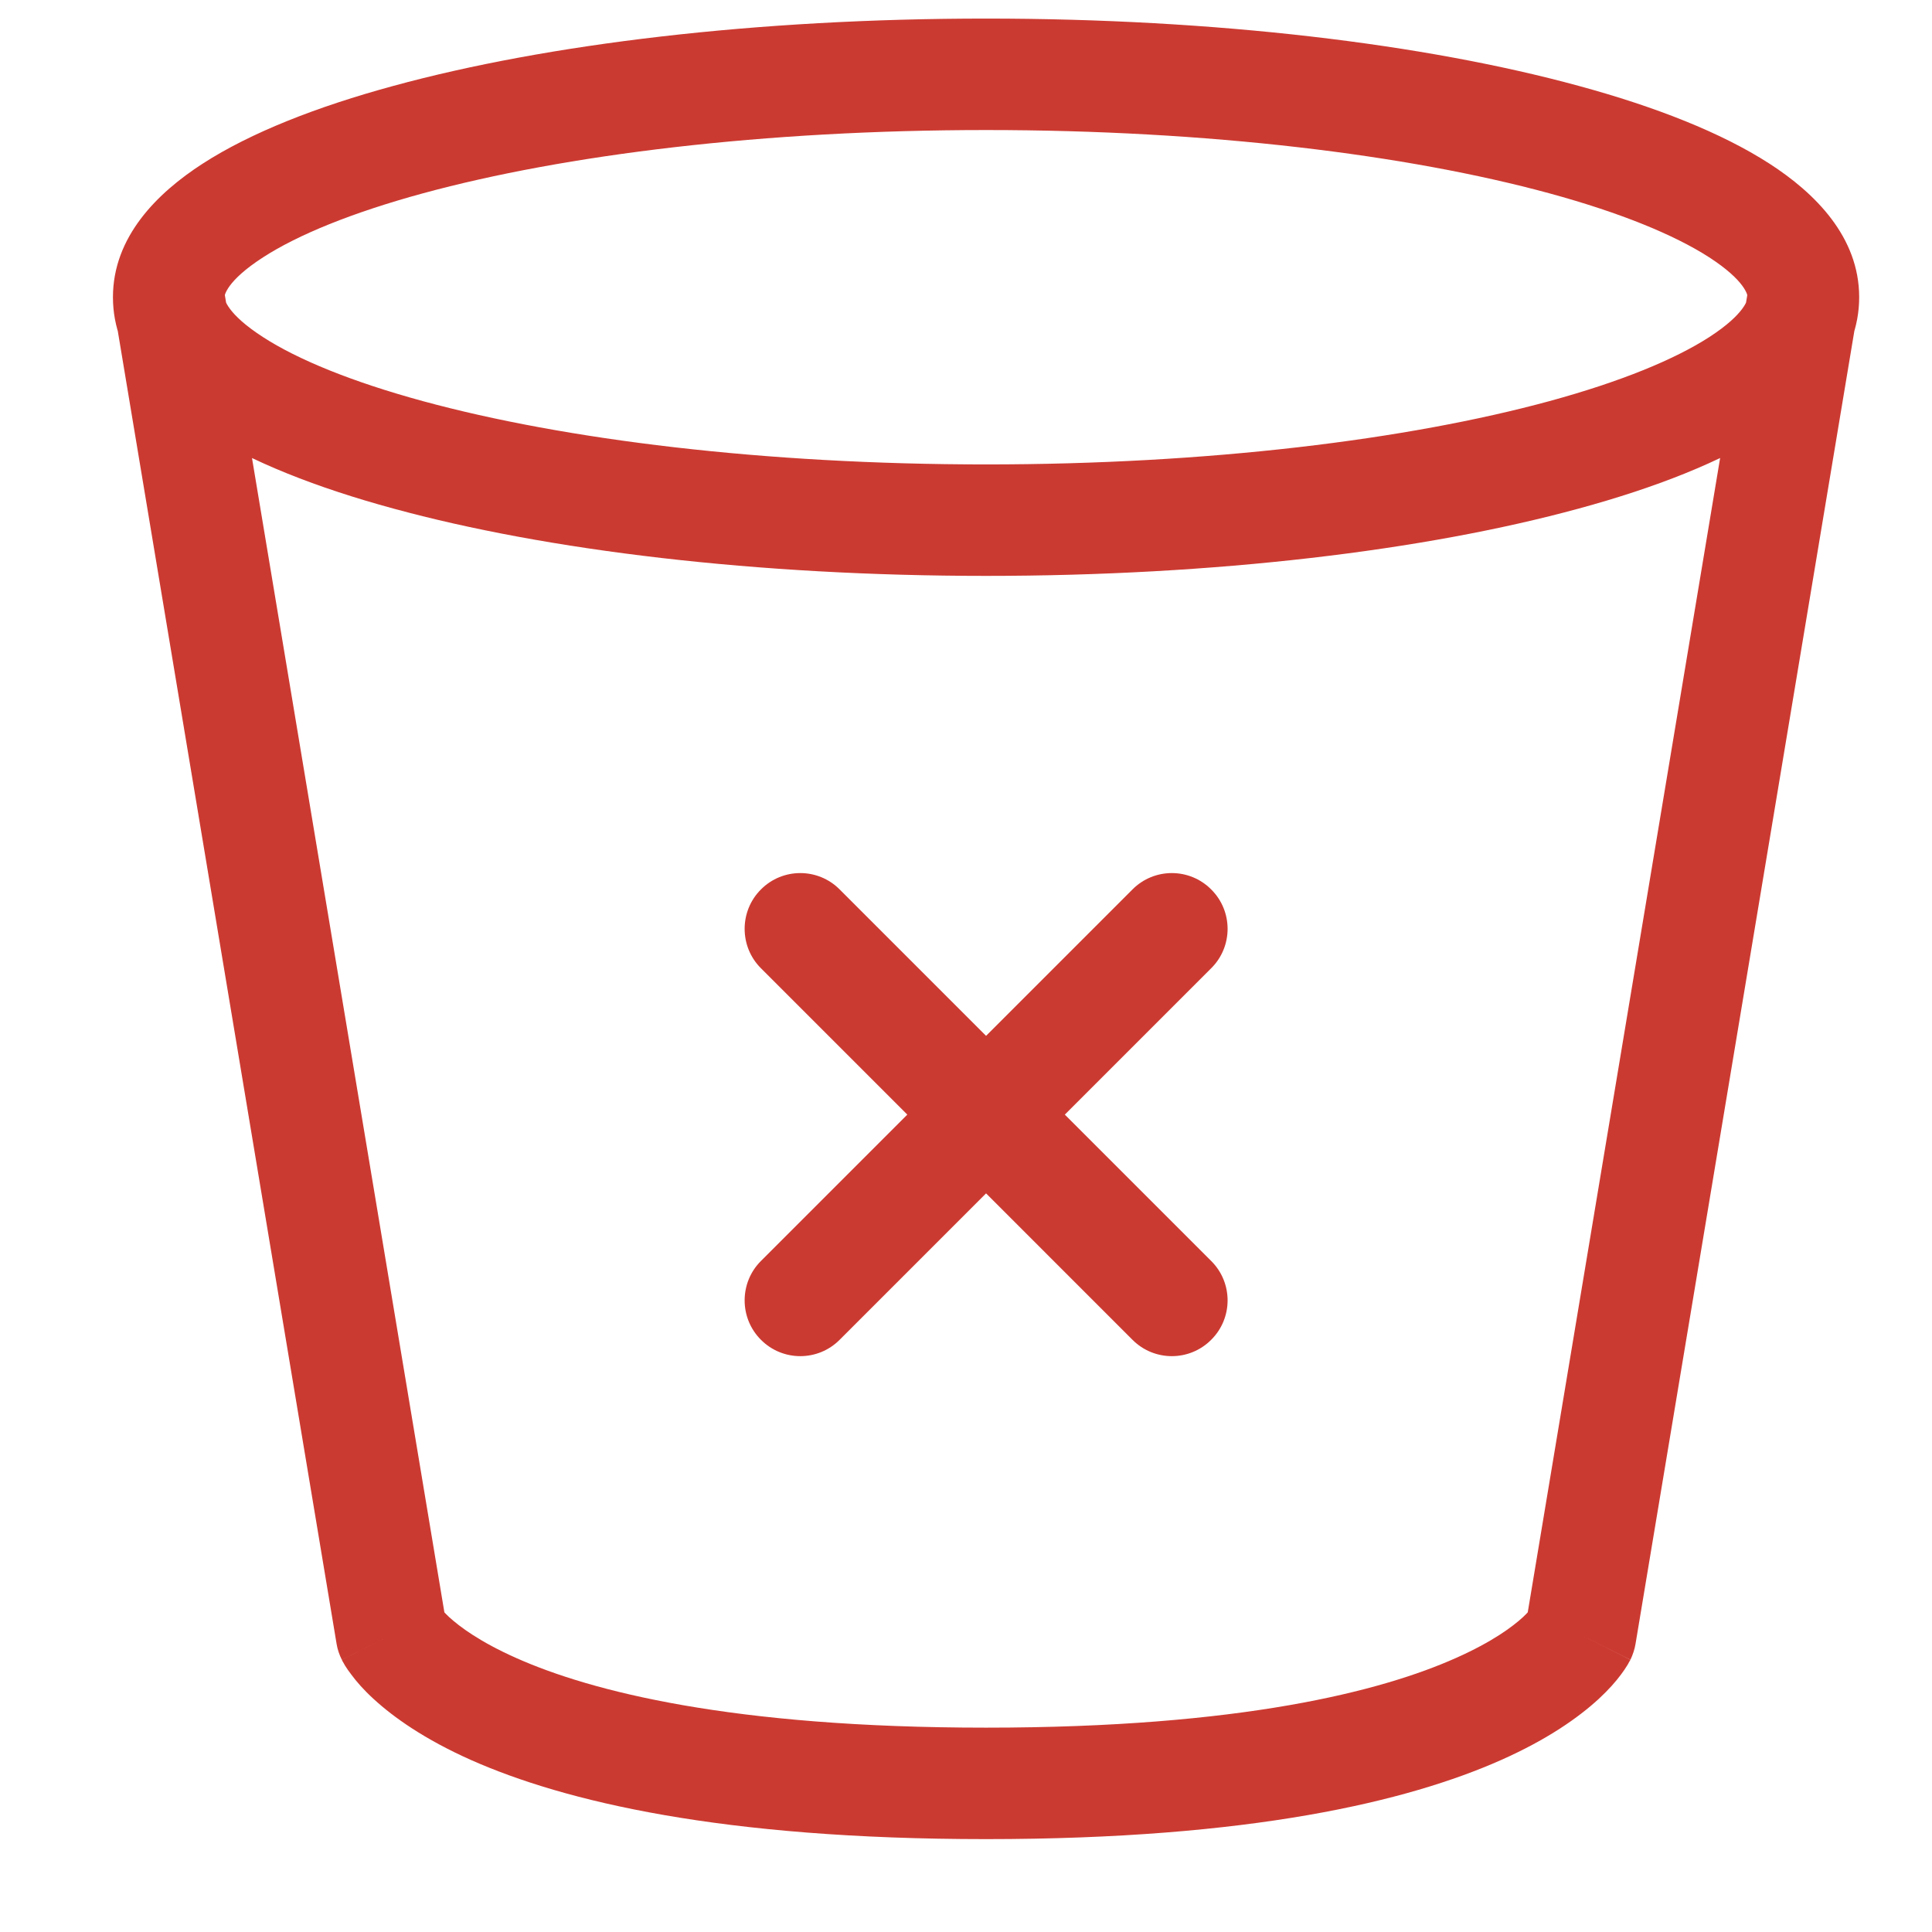 <svg xmlns="http://www.w3.org/2000/svg" width="13" height="13" fill="none" viewBox="0 0 13 13"><path fill="#CB3A31" d="M2.635 11L2.265 11.062C2.271 11.098 2.283 11.134 2.3 11.168L2.635 11ZM10.635 11L10.971 11.168C10.987 11.134 10.999 11.098 11.005 11.062L10.635 11ZM8.15 6.515C8.297 6.369 8.297 6.131 8.15 5.985C8.004 5.838 7.766 5.838 7.62 5.985L8.15 6.515ZM5.12 8.485C4.974 8.631 4.974 8.869 5.12 9.015C5.266 9.162 5.504 9.162 5.65 9.015L5.12 8.485ZM5.65 5.985C5.504 5.838 5.266 5.838 5.12 5.985C4.974 6.131 4.974 6.369 5.12 6.515L5.65 5.985ZM7.62 9.015C7.766 9.162 8.004 9.162 8.15 9.015C8.297 8.869 8.297 8.631 8.15 8.485L7.62 9.015ZM11.76 2C11.76 2.009 11.749 2.108 11.5 2.269C11.267 2.419 10.906 2.568 10.426 2.699C9.471 2.959 8.131 3.125 6.635 3.125V3.875C8.177 3.875 9.587 3.705 10.623 3.422C11.138 3.282 11.582 3.108 11.906 2.899C12.213 2.701 12.51 2.406 12.51 2H11.76ZM6.635 3.125C5.14 3.125 3.8 2.959 2.845 2.699C2.365 2.568 2.003 2.419 1.771 2.269C1.521 2.108 1.51 2.009 1.51 2H0.76C0.76 2.406 1.057 2.701 1.364 2.899C1.688 3.108 2.132 3.282 2.647 3.422C3.683 3.705 5.093 3.875 6.635 3.875V3.125ZM1.51 2C1.51 1.991 1.521 1.892 1.771 1.731C2.003 1.581 2.365 1.432 2.845 1.301C3.8 1.041 5.14 0.875 6.635 0.875V0.125C5.093 0.125 3.683 0.295 2.647 0.578C2.132 0.718 1.688 0.892 1.364 1.101C1.057 1.299 0.76 1.594 0.76 2H1.51ZM6.635 0.875C8.131 0.875 9.471 1.041 10.426 1.301C10.906 1.432 11.267 1.581 11.5 1.731C11.749 1.892 11.76 1.991 11.76 2H12.51C12.51 1.594 12.213 1.299 11.906 1.101C11.582 0.892 11.138 0.718 10.623 0.578C9.587 0.295 8.177 0.125 6.635 0.125V0.875ZM0.765 2.062L2.265 11.062L3.005 10.938L1.505 1.938L0.765 2.062ZM11.005 11.062L12.505 2.062L11.765 1.938L10.265 10.938L11.005 11.062ZM2.635 11C2.3 11.168 2.3 11.168 2.3 11.169C2.3 11.169 2.301 11.169 2.301 11.17C2.301 11.17 2.301 11.171 2.302 11.172C2.302 11.173 2.303 11.174 2.304 11.176C2.305 11.179 2.307 11.182 2.309 11.185C2.313 11.192 2.317 11.2 2.322 11.208C2.333 11.225 2.346 11.245 2.364 11.268C2.398 11.314 2.446 11.37 2.514 11.432C2.649 11.556 2.856 11.703 3.17 11.843C3.797 12.121 4.853 12.375 6.635 12.375V11.625C4.917 11.625 3.974 11.379 3.475 11.157C3.227 11.047 3.091 10.944 3.022 10.881C2.988 10.849 2.97 10.827 2.964 10.818C2.96 10.813 2.959 10.812 2.961 10.814C2.962 10.816 2.963 10.818 2.964 10.82C2.965 10.822 2.966 10.824 2.967 10.826C2.968 10.827 2.968 10.828 2.969 10.829C2.969 10.829 2.969 10.83 2.97 10.831C2.97 10.831 2.97 10.831 2.97 10.831C2.97 10.832 2.971 10.832 2.635 11ZM6.635 12.375C8.417 12.375 9.474 12.121 10.1 11.843C10.415 11.703 10.622 11.556 10.757 11.432C10.824 11.37 10.873 11.314 10.907 11.268C10.924 11.245 10.938 11.225 10.948 11.208C10.953 11.2 10.958 11.192 10.961 11.185C10.963 11.182 10.965 11.179 10.966 11.176C10.967 11.174 10.968 11.173 10.969 11.172C10.969 11.171 10.969 11.17 10.97 11.17C10.97 11.169 10.97 11.169 10.97 11.169C10.97 11.168 10.971 11.168 10.635 11C10.3 10.832 10.3 10.832 10.3 10.831C10.3 10.831 10.301 10.831 10.301 10.831C10.301 10.83 10.301 10.829 10.302 10.829C10.302 10.828 10.303 10.827 10.303 10.826C10.304 10.824 10.305 10.822 10.306 10.82C10.308 10.818 10.309 10.816 10.31 10.814C10.311 10.812 10.31 10.813 10.307 10.818C10.3 10.827 10.282 10.849 10.248 10.881C10.18 10.944 10.043 11.047 9.795 11.157C9.297 11.379 8.353 11.625 6.635 11.625V12.375ZM7.62 5.985L5.12 8.485L5.65 9.015L8.15 6.515L7.62 5.985ZM5.12 6.515L7.62 9.015L8.15 8.485L5.65 5.985L5.12 6.515Z"/></svg>
